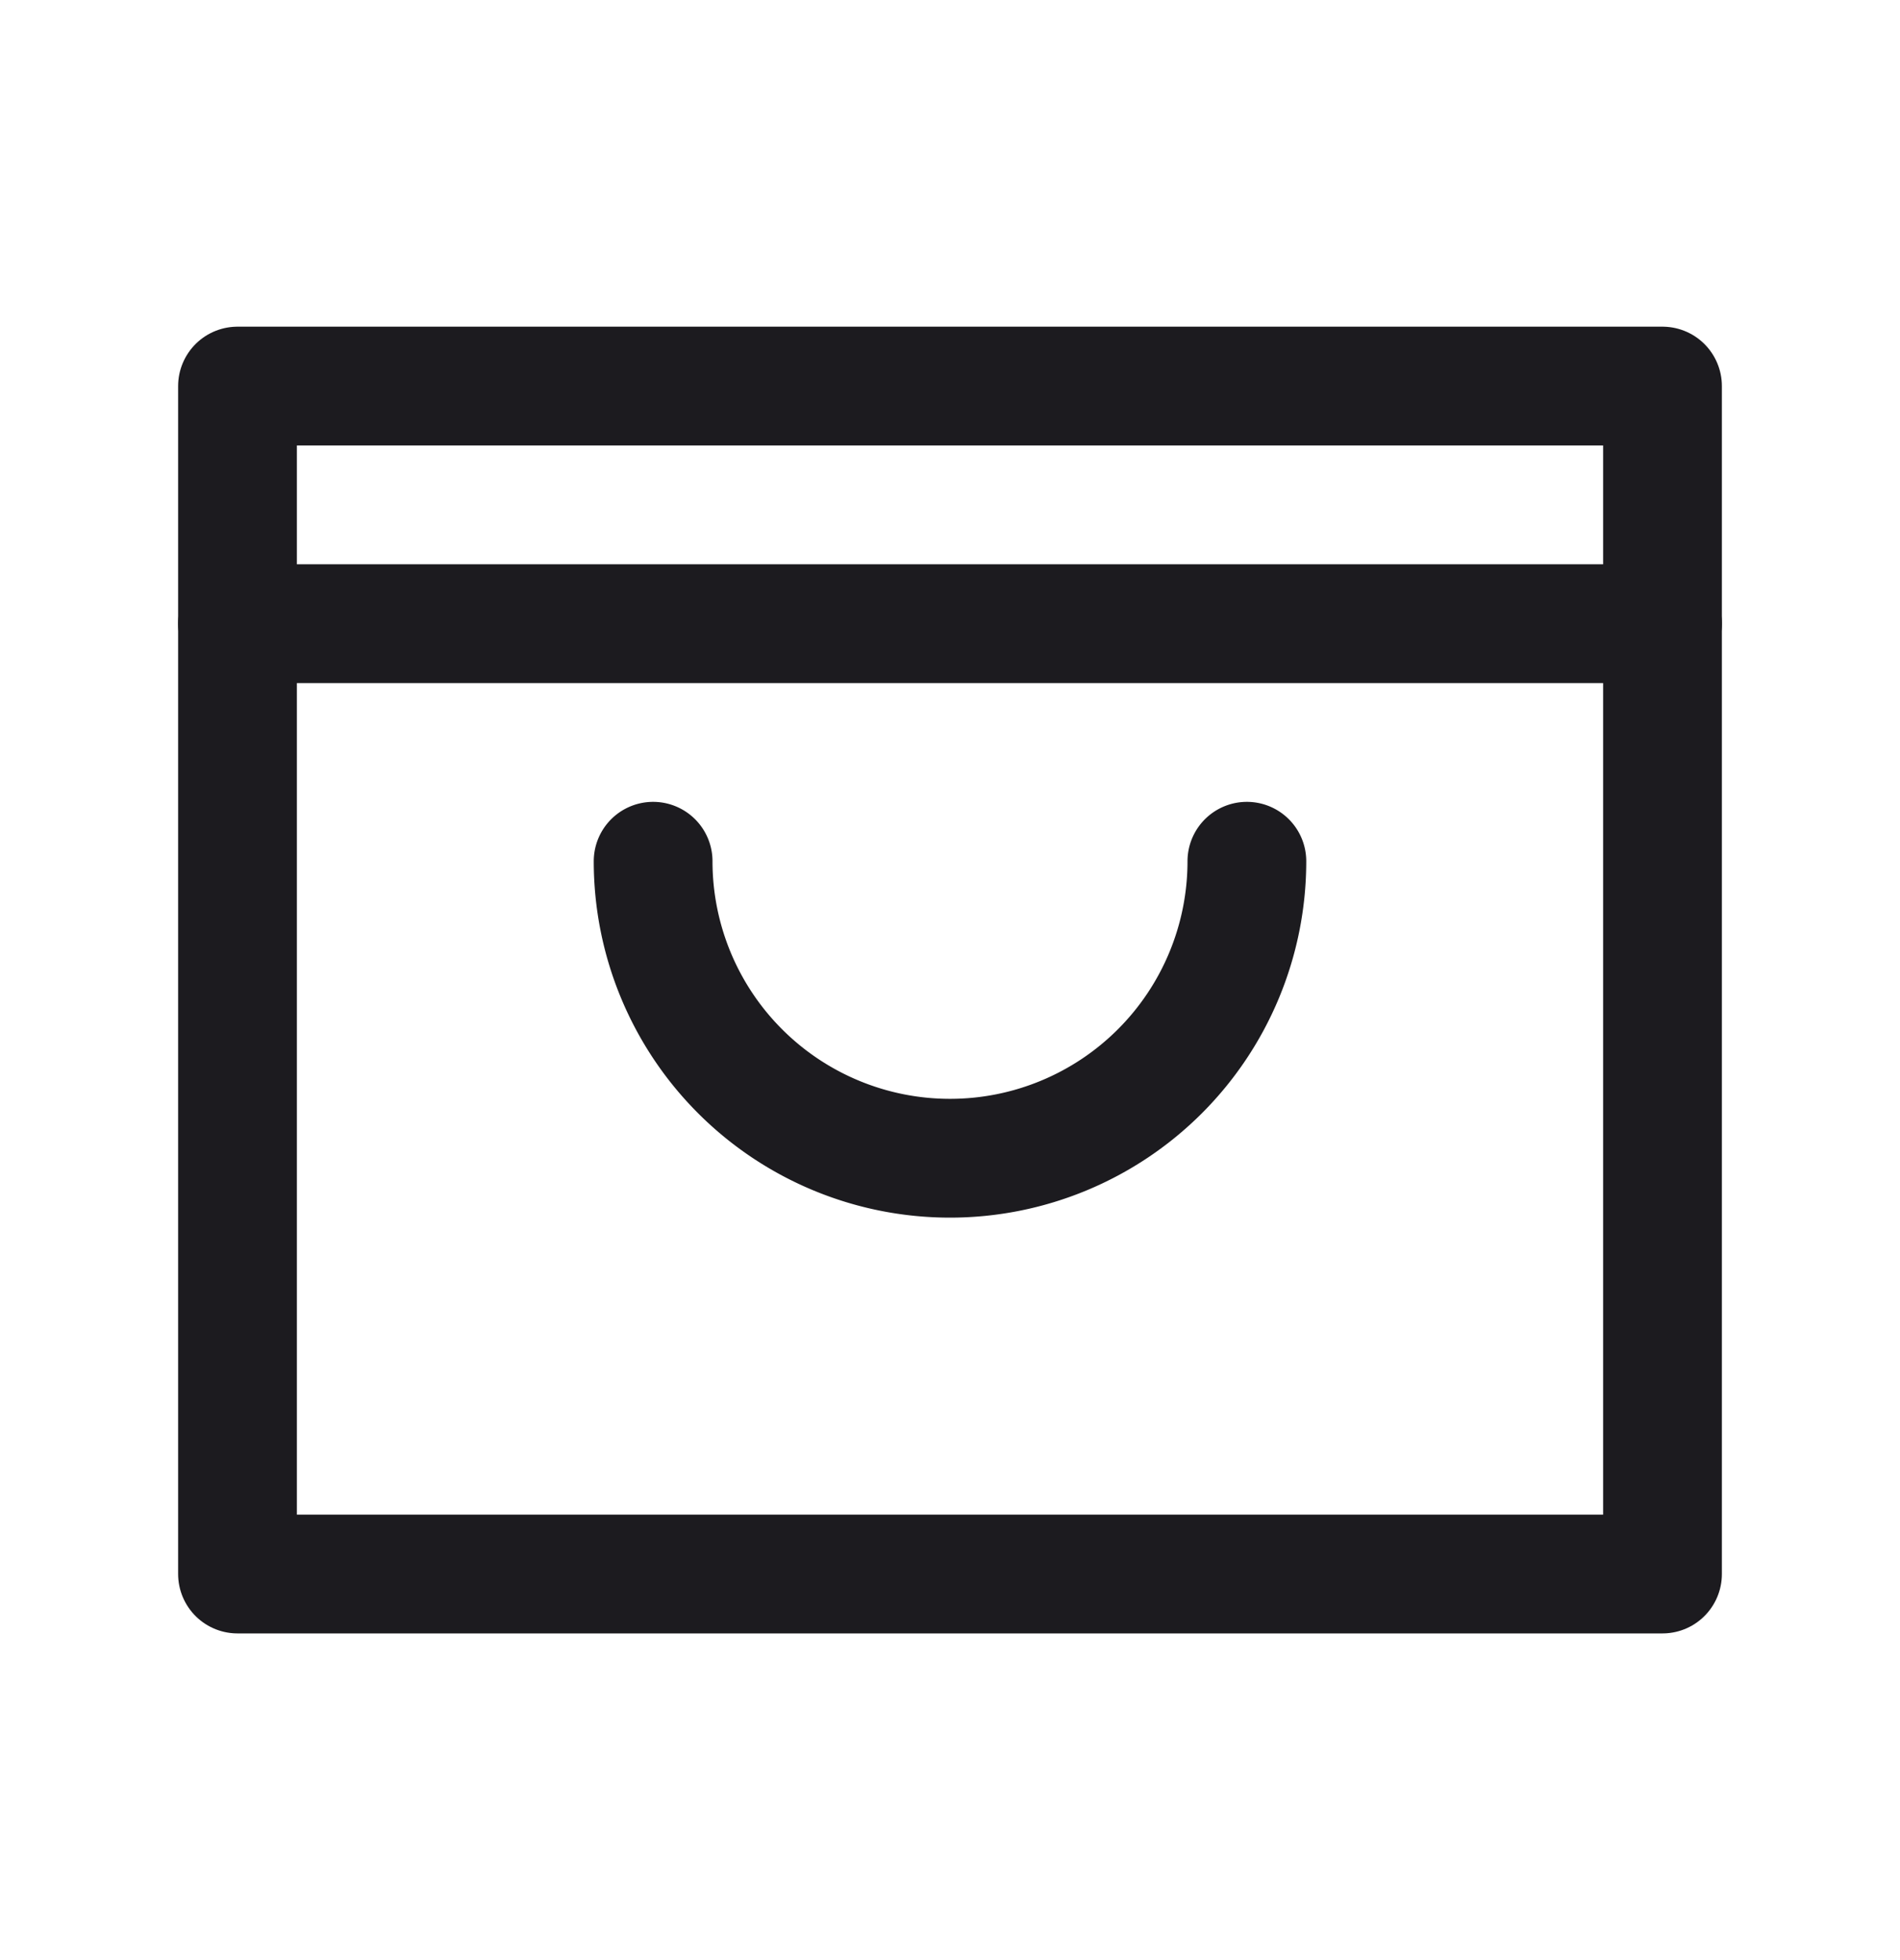 <svg xmlns="http://www.w3.org/2000/svg" width="32" height="33" fill="none"><path stroke="#1C1B1F" stroke-linecap="round" stroke-linejoin="round" stroke-width="2" d="M4 10.5h24M21 14.5a5 5 0 1 1-10 0"/><path stroke="#1C1B1F" stroke-linejoin="round" stroke-width="2" d="M4 6.5h24v20H4z"/></svg>
